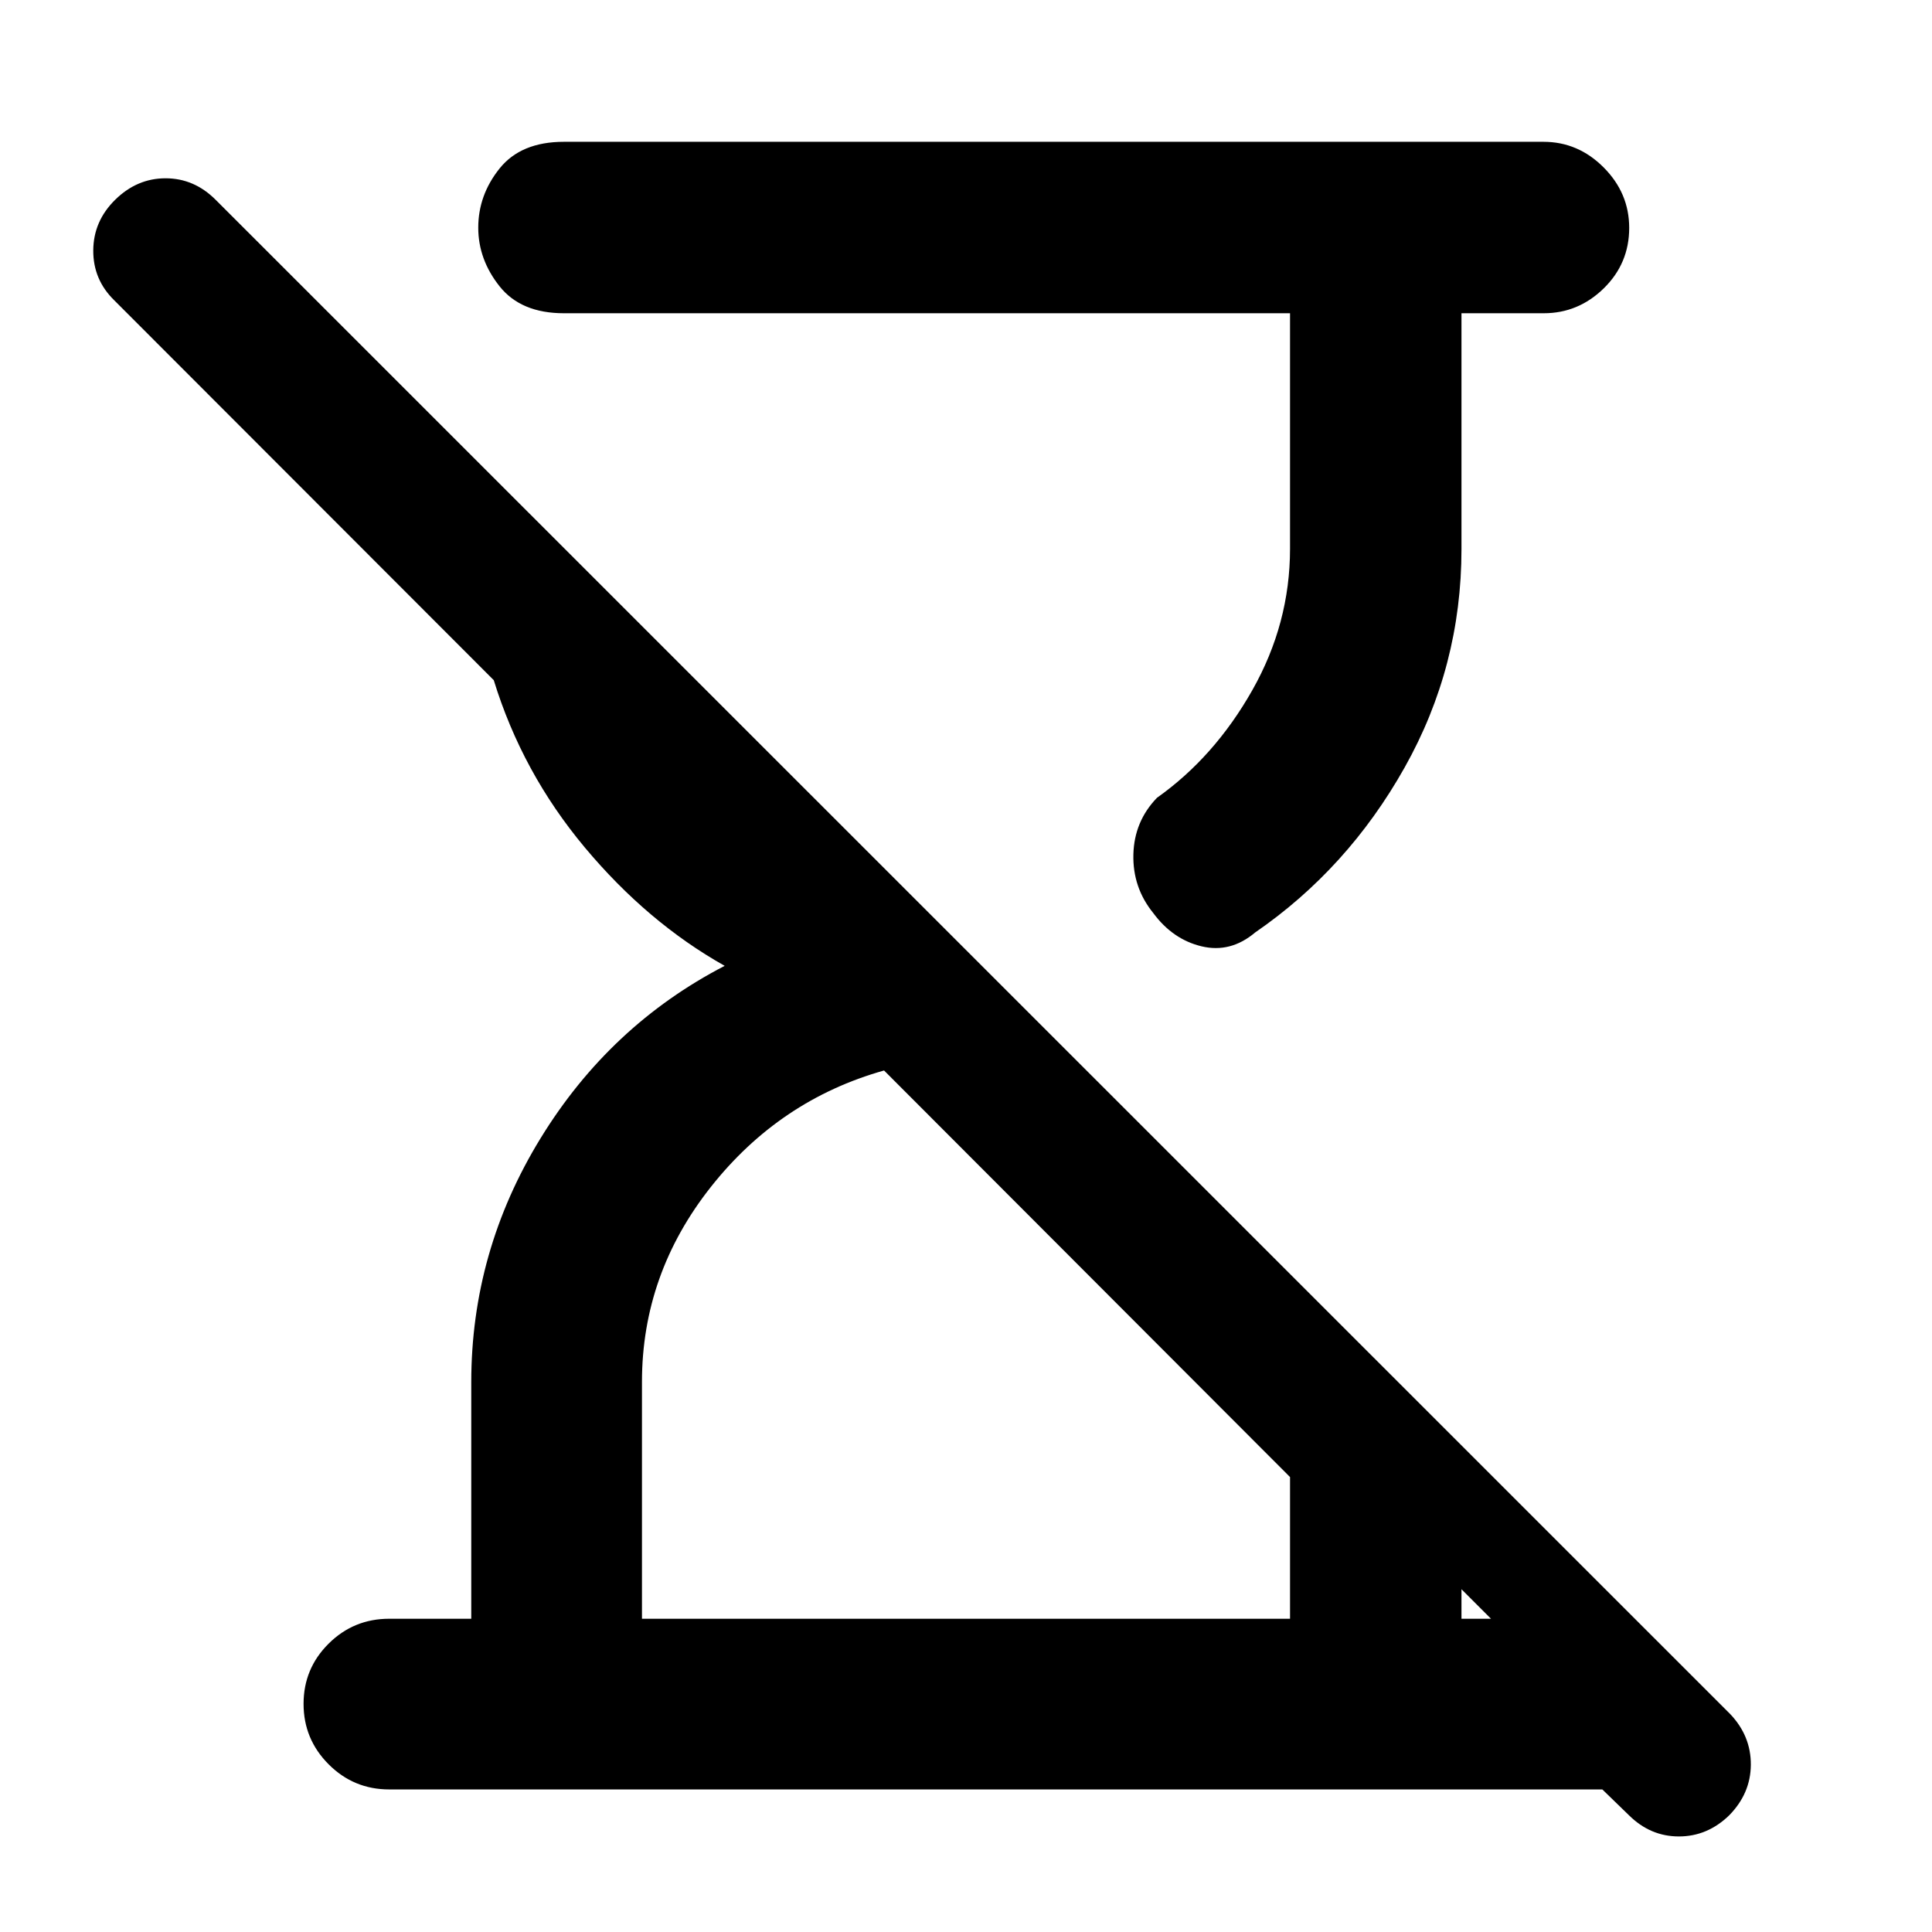 <svg xmlns="http://www.w3.org/2000/svg" height="40" viewBox="0 -960 960 960" width="40"><path d="m809.42-58.01-13.23-12.83H193.41q-17.66 0-30.12-12.49-12.45-12.48-12.45-30.03t12.45-29.92q12.46-12.37 30.12-12.37h40.76V-273.2q0-65.08 34.44-121.21 34.43-56.12 91.48-85.67-38.38-21.59-69.5-58.81-31.12-37.22-45.24-83.13L56.83-810.72q-10.58-10.3-10.49-24.86.09-14.57 10.93-25.2 10.83-10.63 25.01-10.63 14.18 0 24.86 10.67L859.82-108.2q10.25 10.87 10.16 25.12-.1 14.25-10.76 25.11-10.82 10.49-24.99 10.49-14.18 0-24.81-10.53ZM641.01-804.35h-360.8q-21.32 0-31.95-13.35-10.62-13.35-10.62-29.17 0-16.22 10.62-29.44 10.63-13.23 31.95-13.23h486.71q17.24 0 29.93 12.74 12.69 12.73 12.69 30.03 0 17.68-12.64 30.05-12.65 12.37-29.81 12.37H726.2v117.18q0 58.32-28.28 108.59-28.27 50.28-74.25 81.93-12.21 10.31-26.59 6.88-14.37-3.43-24.06-16.58-10.25-12.65-9.85-29.08.41-16.43 11.73-28.16 28.51-20.19 47.31-53.36 18.8-33.16 18.8-70.38v-117.02Zm-322.02 648.7h322.02v-70.41L439.28-428.08q-51.84 14.58-86.07 57.88-34.22 43.3-34.22 96.87v117.68Zm407.21 0h14.67l-14.67-14.67v14.67Z"/></svg>